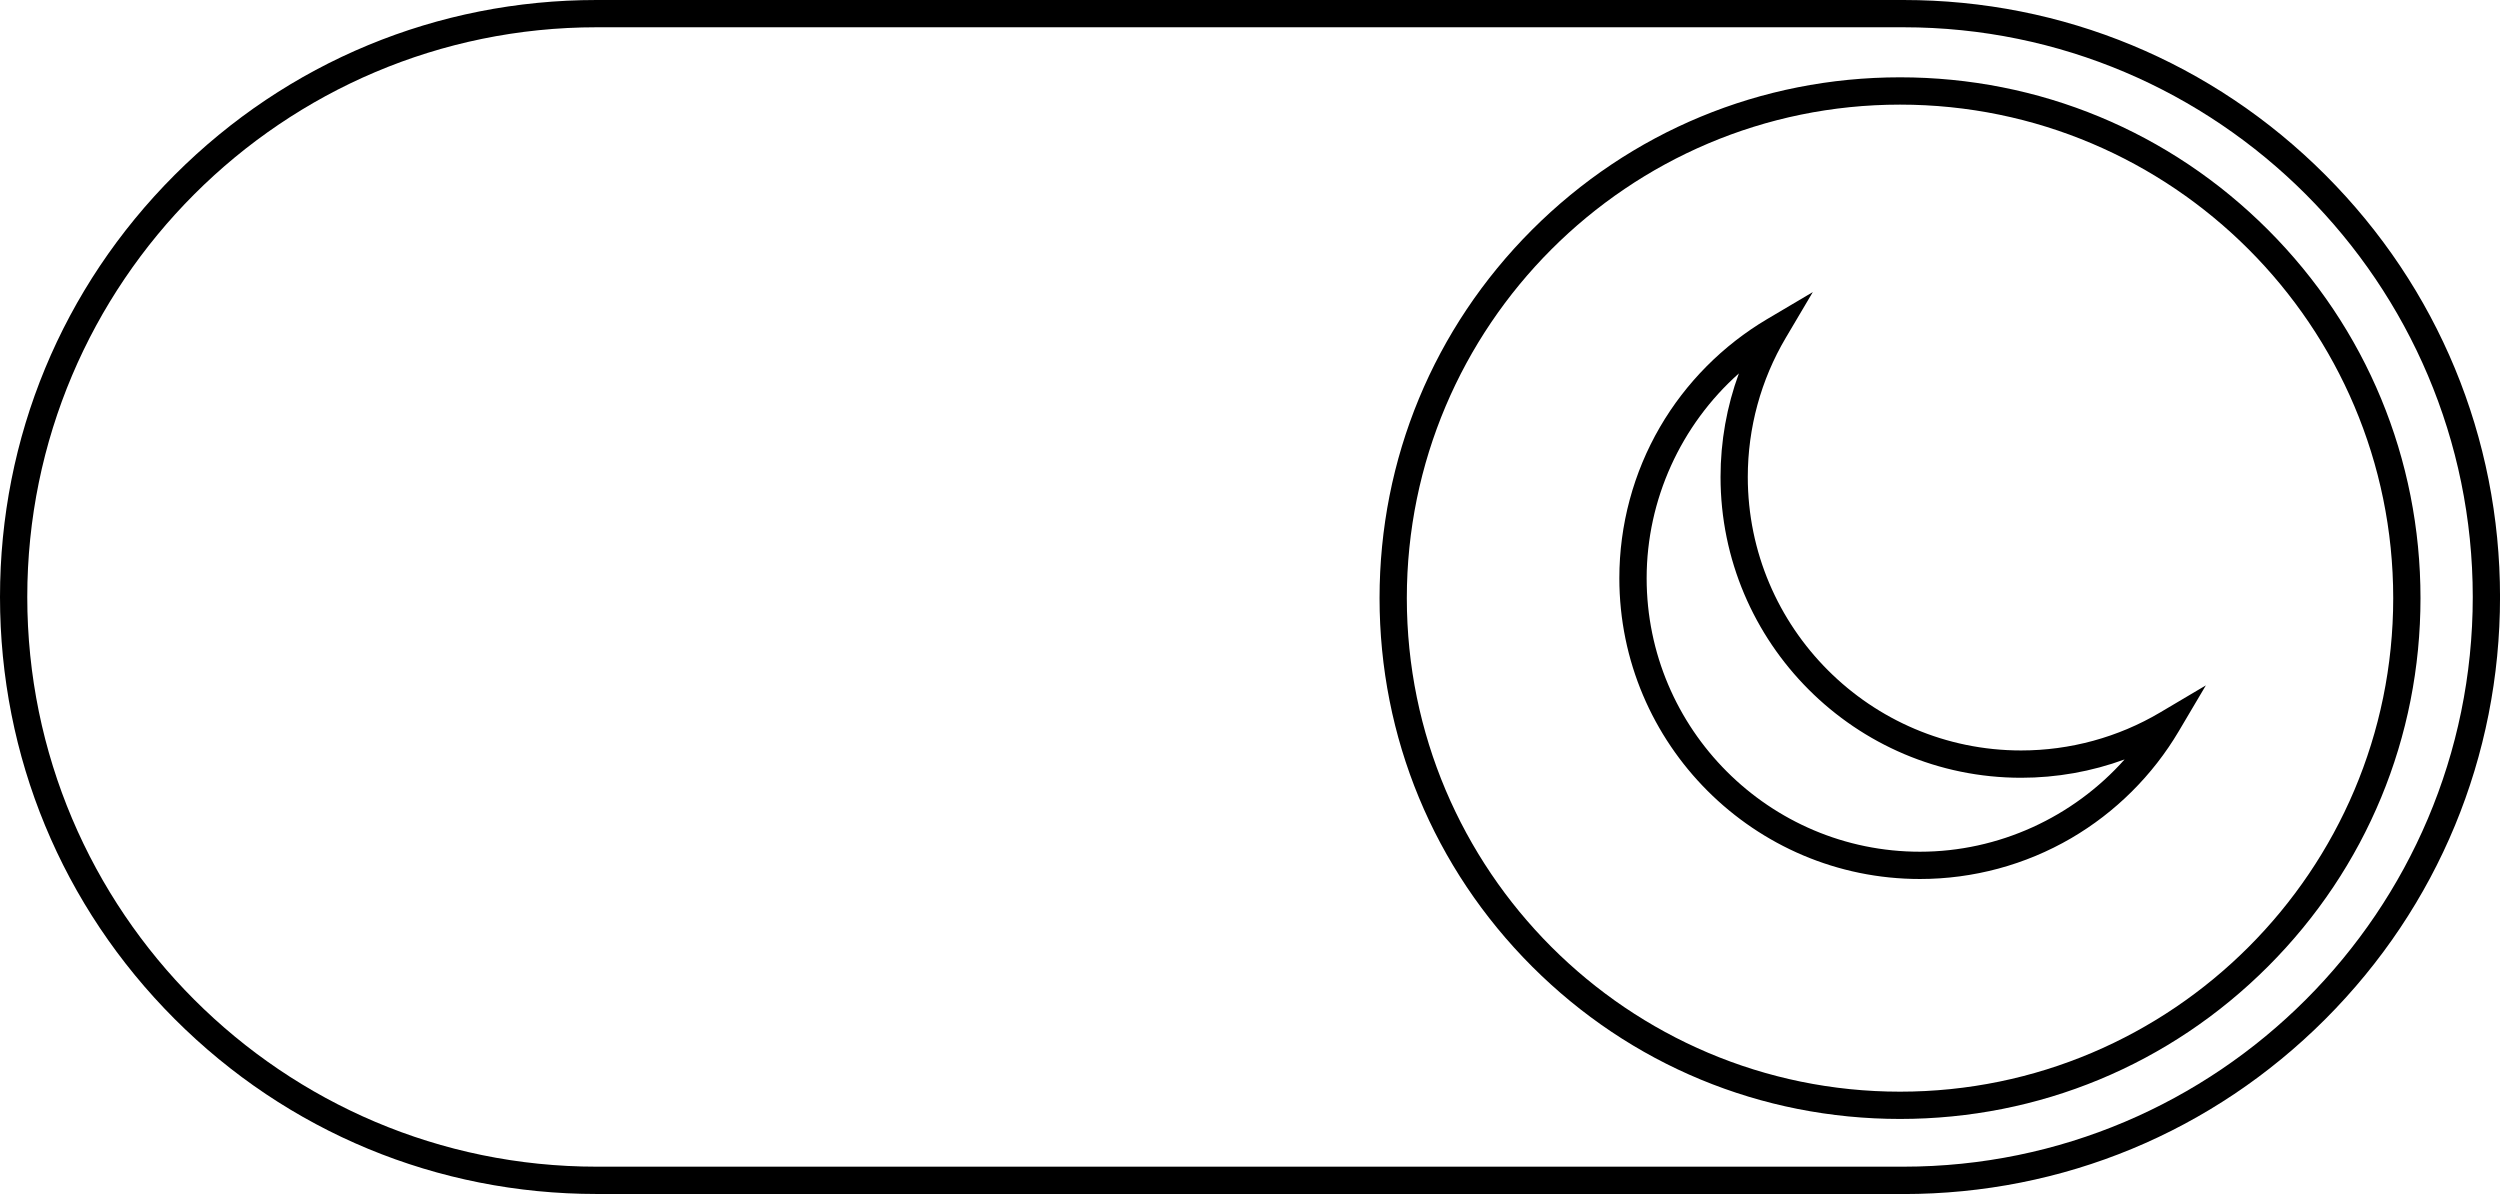 <?xml version="1.0" encoding="UTF-8"?>
<svg id="Layer_2" data-name="Layer 2" xmlns="http://www.w3.org/2000/svg" xmlns:xlink="http://www.w3.org/1999/xlink" viewBox="0 0 766.3 365.98">
  <defs>
    <style>
      .cls-1 {
        clip-path: url(#clippath);
      }

      .cls-2 {
        fill: none;
      }

      .cls-2, .cls-3 {
        stroke-width: 0px;
      }
    </style>
    <clipPath id="clippath">
      <rect class="cls-2" width="766.3" height="365.98"/>
    </clipPath>
  </defs>
  <g id="Layer_1-2" data-name="Layer 1">
    <g>
      <g class="cls-1">
        <path class="cls-3" d="M182.87,8.36C86.64,8.36,8.36,86.7,8.36,182.99s78.29,174.62,174.51,174.62h400.57c96.23,0,174.51-78.34,174.51-174.62S679.66,8.36,583.44,8.36H182.87ZM583.44,365.98H182.87c-48.85,0-94.77-19.04-129.31-53.61C19.02,277.82,0,231.87,0,182.99S19.02,88.16,53.56,53.6C88.1,19.03,134.02,0,182.87,0h400.57c48.85,0,94.77,19.04,129.31,53.61,34.54,34.56,53.56,80.52,53.56,129.39s-19.02,94.83-53.56,129.39c-34.54,34.57-80.46,53.61-129.31,53.61"/>
      </g>
      <path class="cls-3" d="M582.4,32.07c-83.36,0-151.18,67.86-151.18,151.27s67.81,151.28,151.18,151.28,151.17-67.86,151.17-151.28-67.82-151.27-151.17-151.27ZM582.4,342.98c-42.62,0-82.68-16.6-112.81-46.75-30.13-30.16-46.73-70.24-46.73-112.89s16.59-82.73,46.73-112.89c30.13-30.14,70.19-46.75,112.81-46.75s82.67,16.6,112.8,46.75c30.13,30.16,46.73,70.25,46.73,112.89s-16.59,82.73-46.73,112.89c-30.13,30.15-70.19,46.75-112.8,46.75"/>
      <path class="cls-3" d="M533,114.46c-17.73,15.77-28.27,38.66-28.27,62.77,0,46.22,37.58,83.84,83.78,83.84,24.09,0,46.96-10.56,62.72-28.29-10.11,3.71-20.84,5.62-31.71,5.62-50.81,0-92.14-41.37-92.14-92.21,0-10.88,1.91-21.61,5.62-31.73ZM588.5,269.43c-50.81,0-92.14-41.36-92.14-92.2,0-16.31,4.31-32.34,12.47-46.36,7.92-13.6,19.27-25.02,32.8-33.04l14.03-8.3-8.3,14.04c-7.61,12.86-11.63,27.6-11.63,42.62,0,46.23,37.59,83.84,83.78,83.84,15.01,0,29.75-4.03,42.6-11.64l14.03-8.31-8.3,14.04c-8.01,13.55-19.43,24.9-33.01,32.82-14.01,8.17-30.02,12.49-46.32,12.49"/>
    </g>
  </g>
</svg>